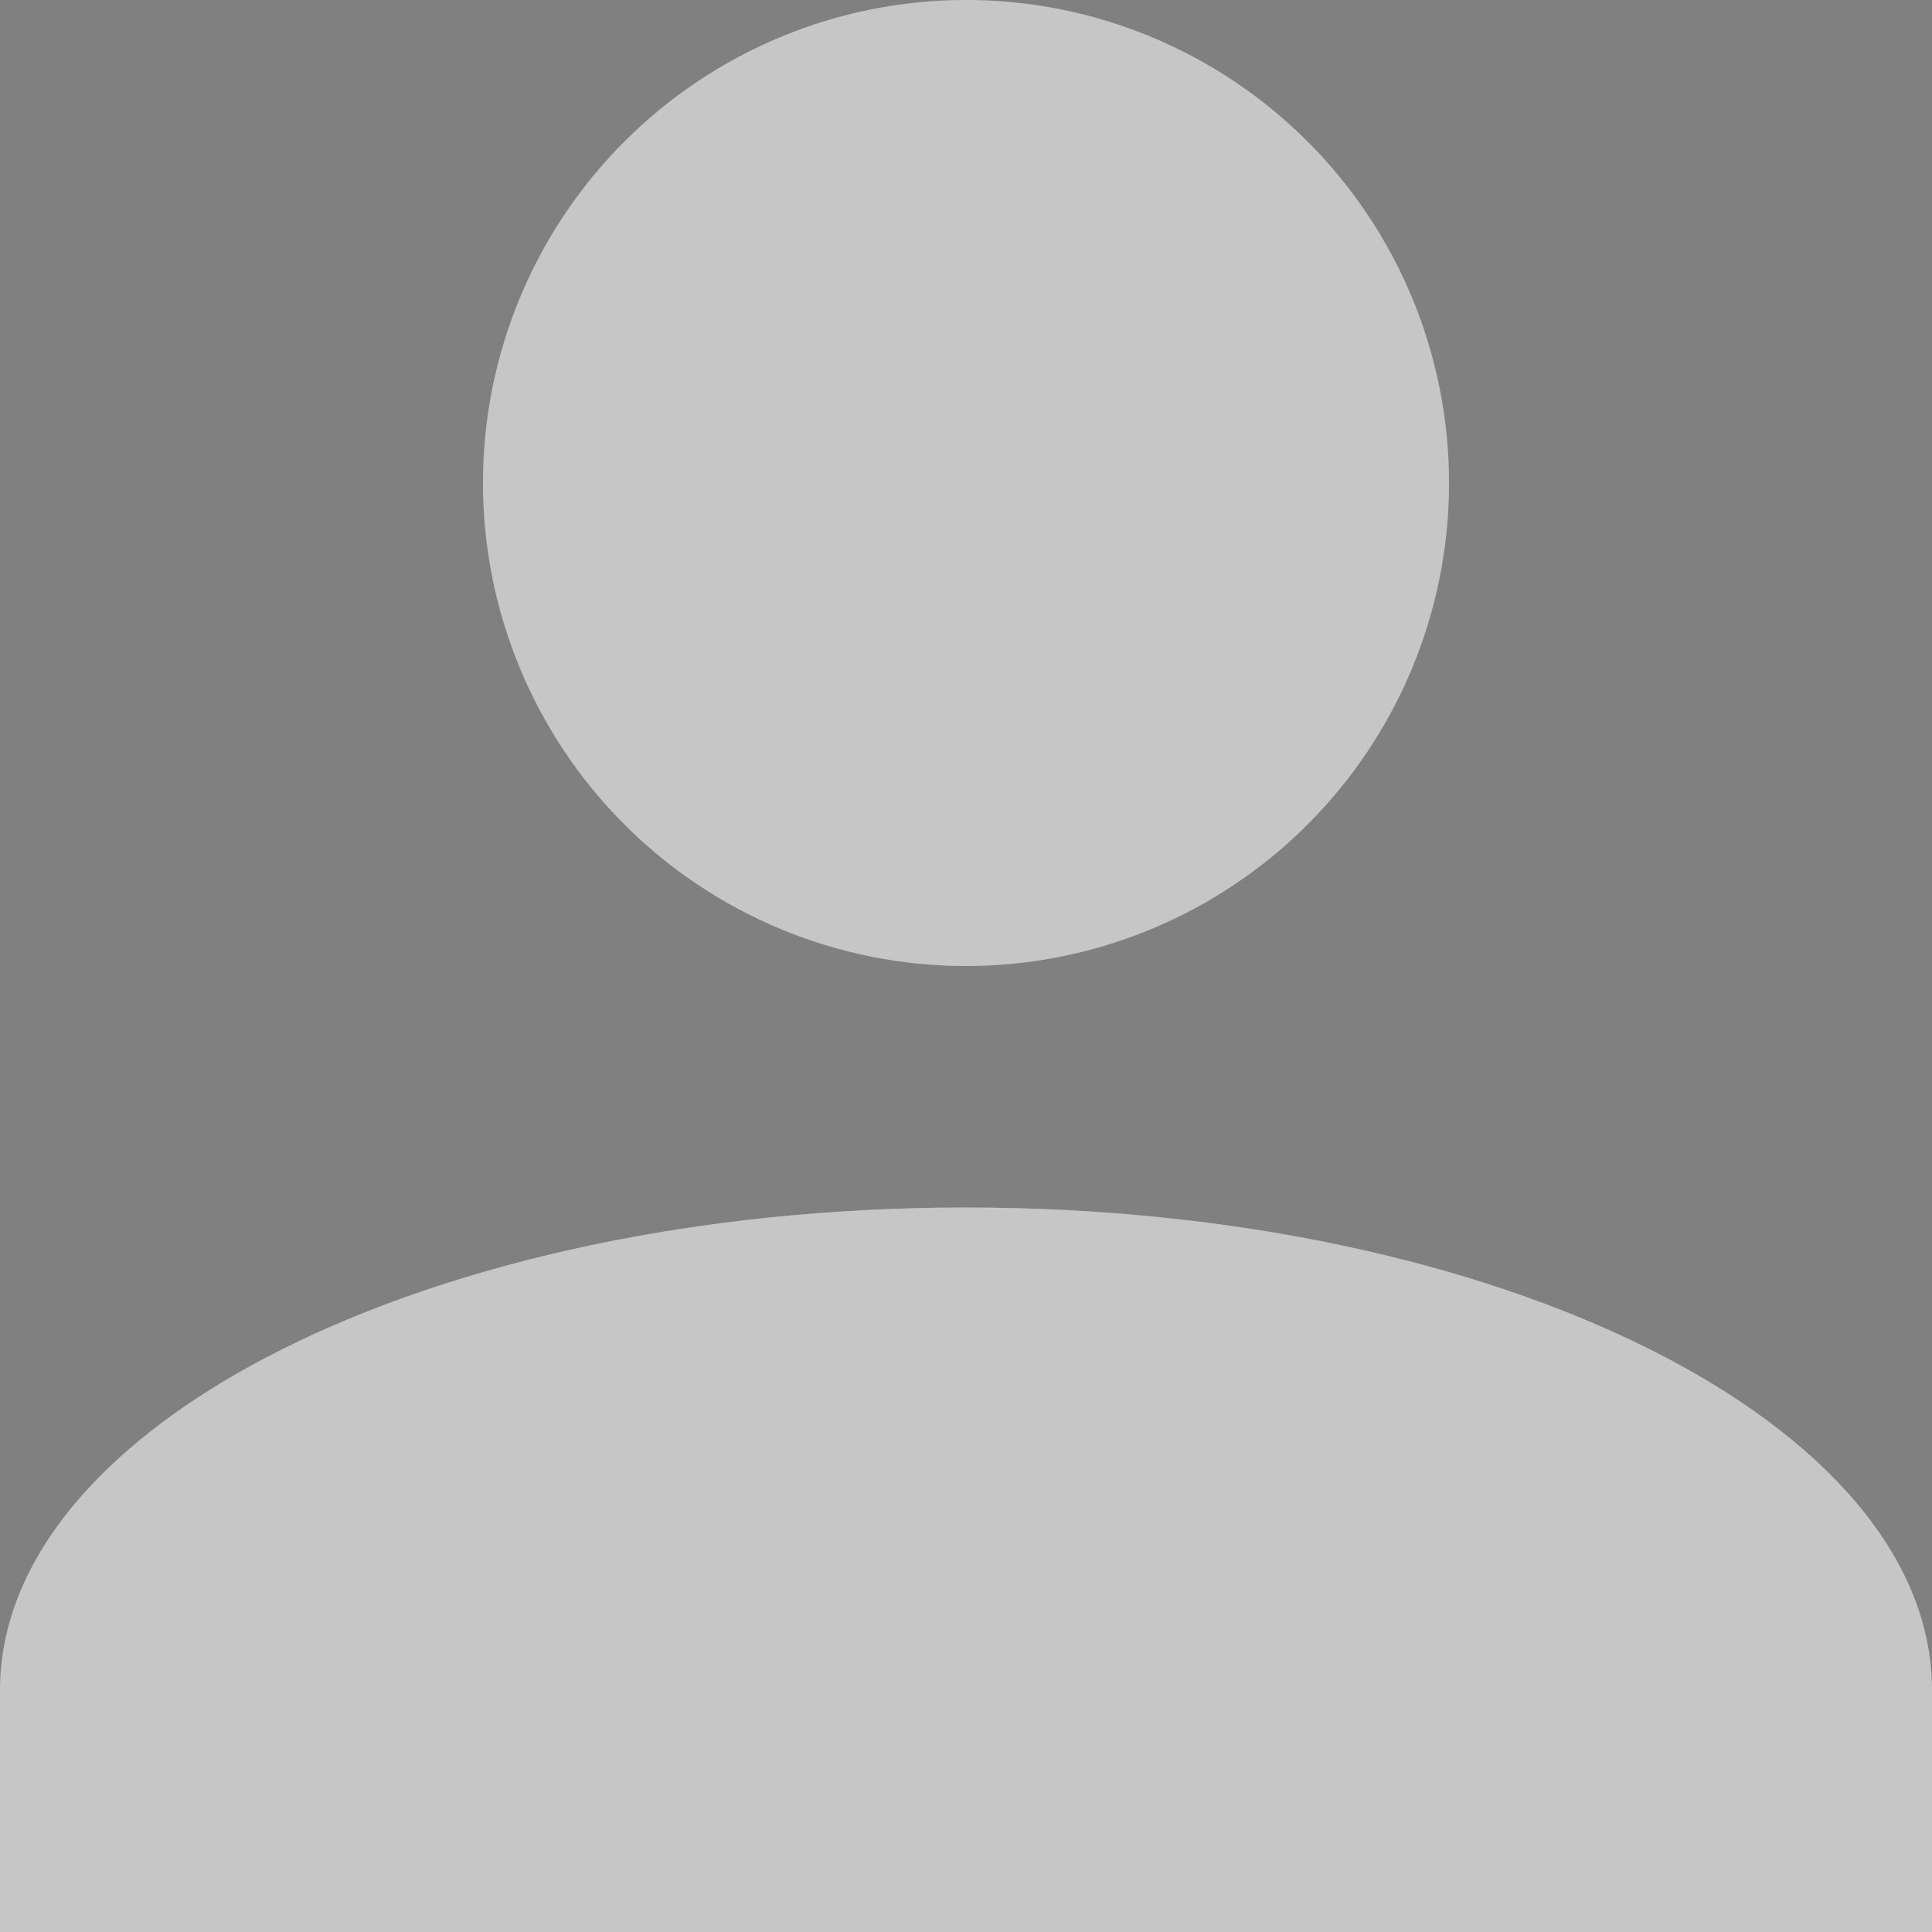 <svg width="34" height="34" viewBox="0 0 34 34" fill="none" xmlns="http://www.w3.org/2000/svg">
    <rect x="0" y="0" width="34" height="34" fill="#808080" stroke="none"/>
    <path d="M17 0C19.254 0 21.416 0.896 23.01 2.49C24.605 4.084 25.5 6.246 25.5 8.5C25.5 10.754 24.605 12.916 23.01 14.51C21.416 16.105 19.254 17 17 17C14.746 17 12.584 16.105 10.99 14.51C9.396 12.916 8.5 10.754 8.5 8.5C8.5 6.246 9.396 4.084 10.99 2.49C12.584 0.896 14.746 0 17 0ZM17 21.25C26.392 21.25 34 25.054 34 29.75V34H0V29.75C0 25.054 7.607 21.25 17 21.25Z" fill="#F7F7F7"/>
    <path d="M17 0C19.254 0 21.416 0.896 23.01 2.49C24.605 4.084 25.5 6.246 25.5 8.5C25.5 10.754 24.605 12.916 23.01 14.51C21.416 16.105 19.254 17 17 17C14.746 17 12.584 16.105 10.99 14.51C9.396 12.916 8.5 10.754 8.5 8.5C8.5 6.246 9.396 4.084 10.99 2.49C12.584 0.896 14.746 0 17 0ZM17 21.25C26.392 21.25 34 25.054 34 29.75V34H0V29.75C0 25.054 7.607 21.25 17 21.25Z" fill="black" fill-opacity="0.2"/>
</svg>
